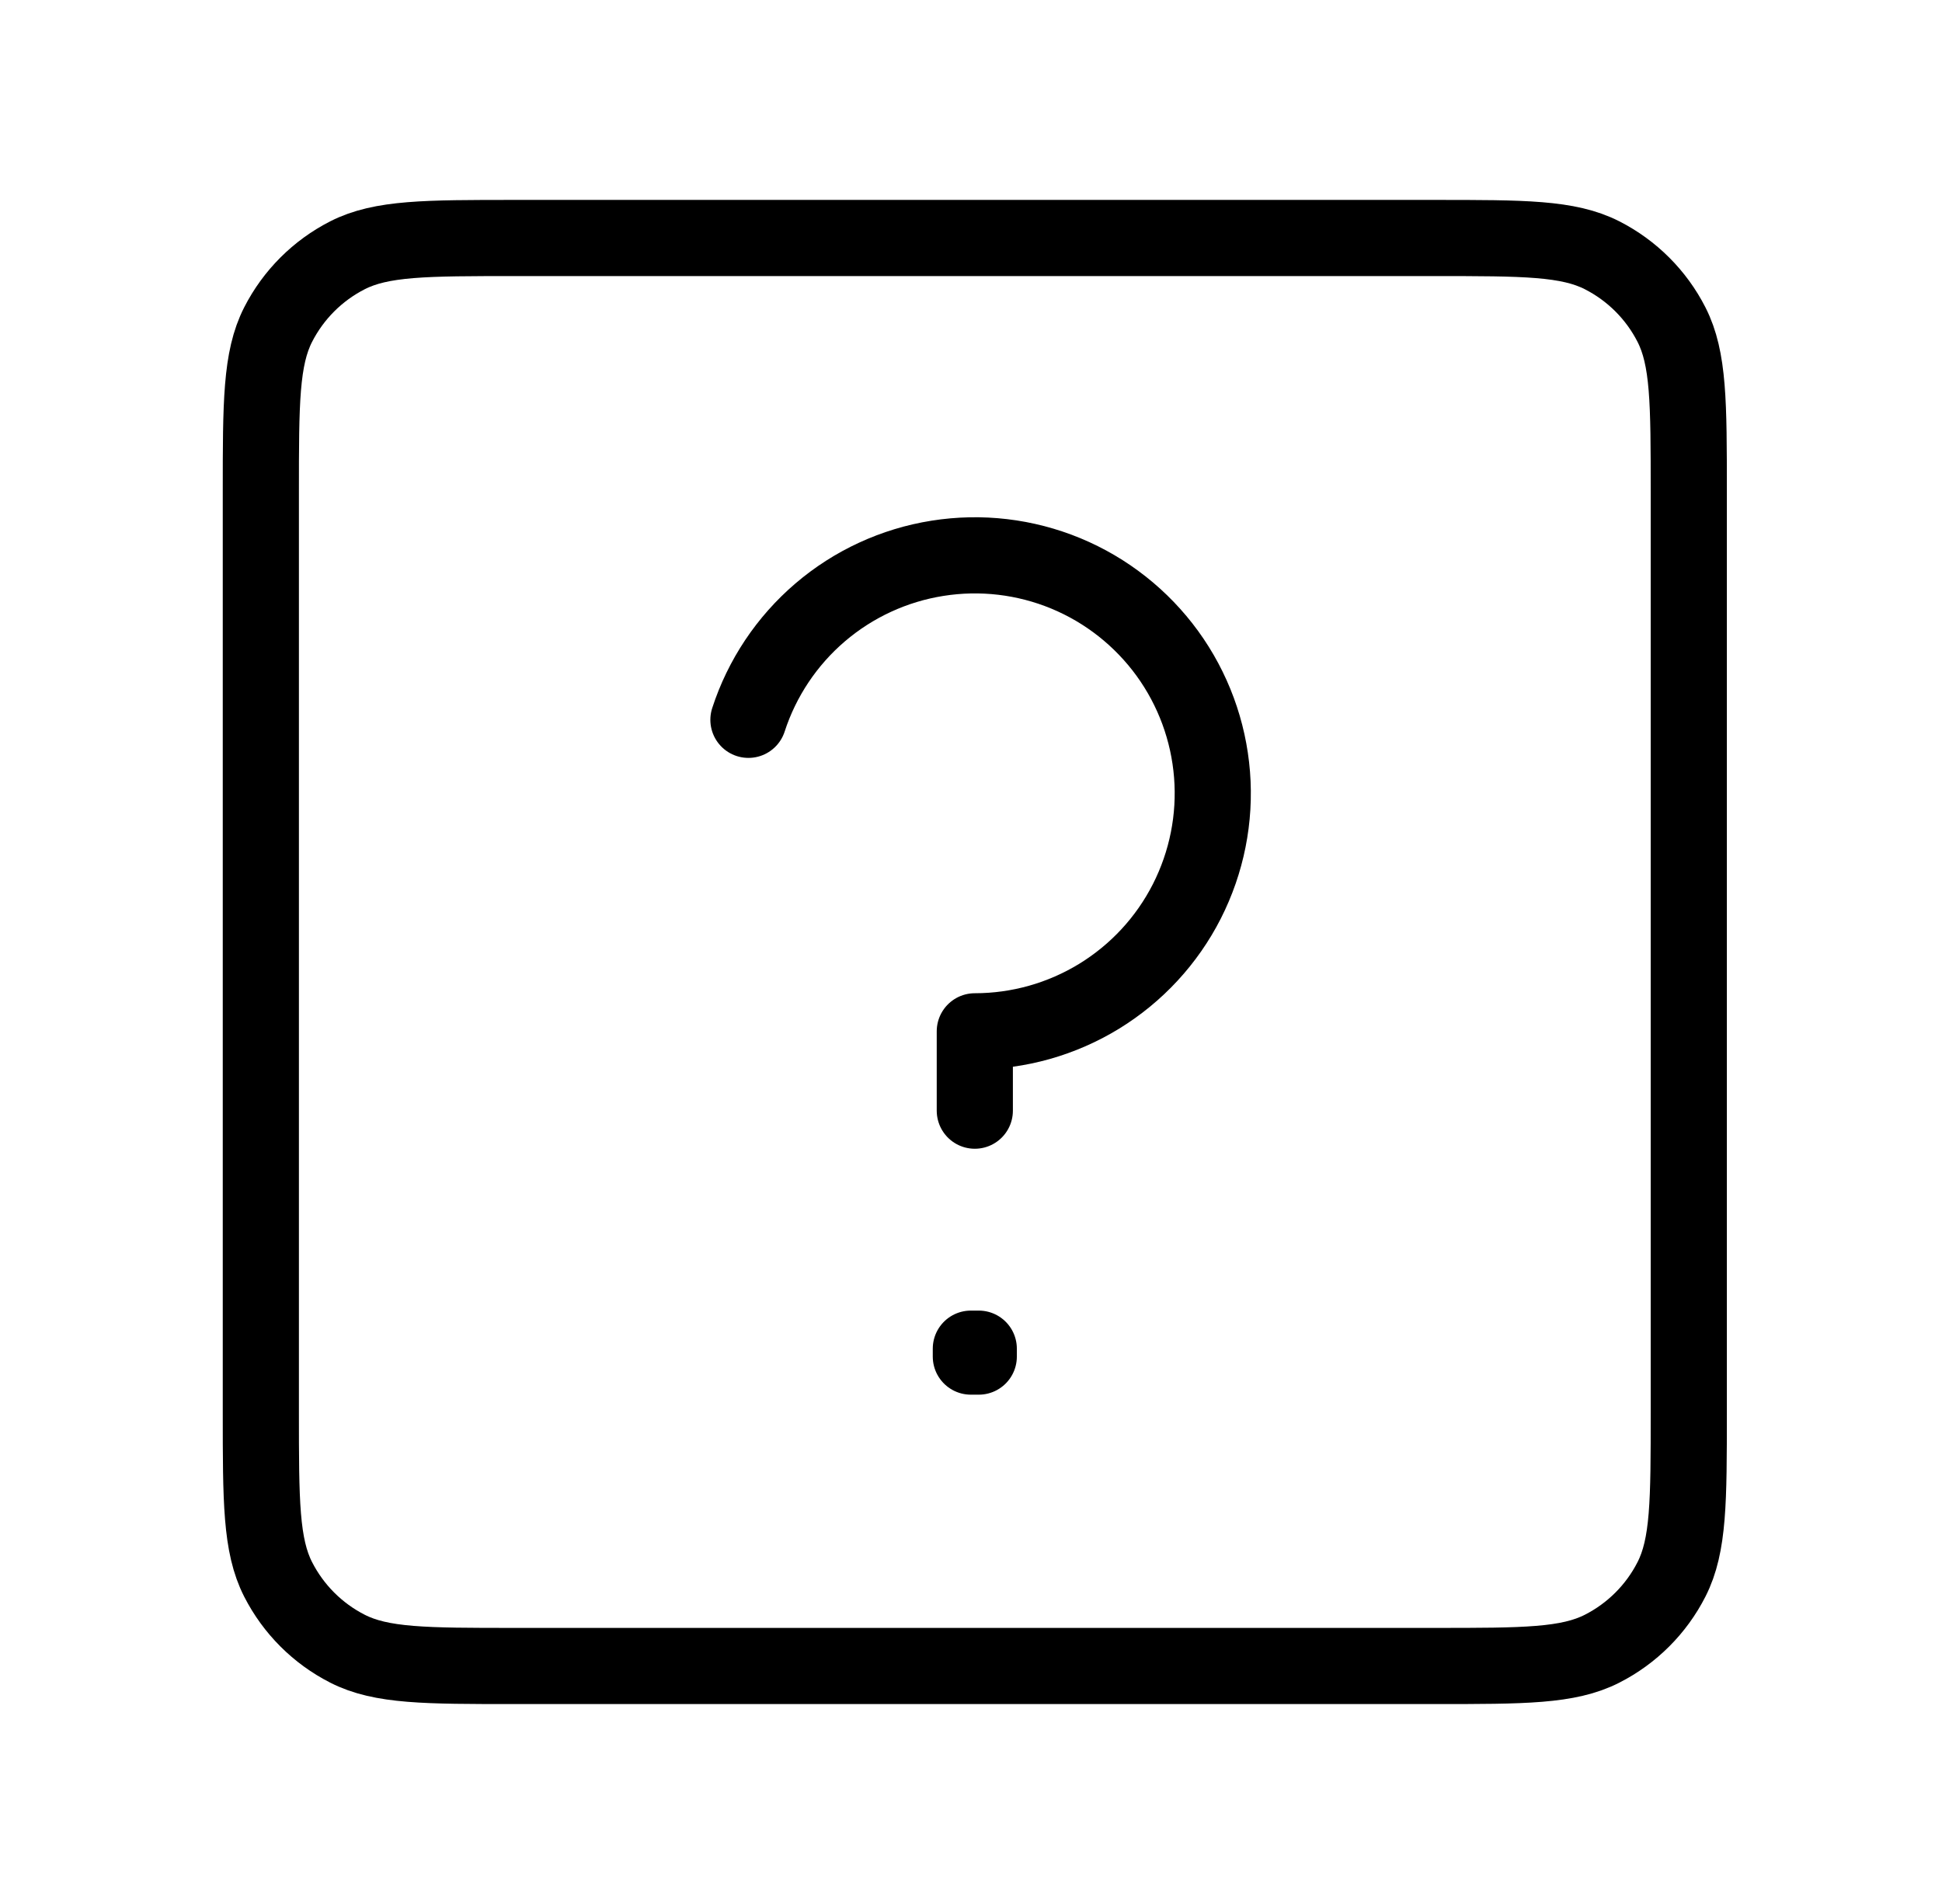 <svg width="51" height="50" viewBox="0 0 51 50" fill="none" xmlns="http://www.w3.org/2000/svg">
<g id="Warning / Square_Help">
<path id="Vector" d="M19.655 18.903C20.011 17.807 20.663 16.831 21.539 16.082C22.415 15.333 23.483 14.841 24.621 14.661C25.76 14.48 26.925 14.617 27.991 15.058C29.056 15.499 29.978 16.227 30.656 17.159C31.333 18.091 31.739 19.193 31.83 20.342C31.921 21.491 31.691 22.643 31.168 23.671C30.645 24.698 29.849 25.559 28.866 26.162C27.883 26.764 26.753 27.083 25.6 27.083V29.167M25.704 35.417V35.625L25.496 35.625V35.417H25.704ZM6.85 37.084V12.917C6.85 10.584 6.85 9.416 7.304 8.525C7.704 7.741 8.341 7.104 9.125 6.704C10.016 6.25 11.184 6.25 13.517 6.25H37.684C40.017 6.25 41.182 6.25 42.074 6.704C42.858 7.104 43.497 7.741 43.896 8.525C44.35 9.415 44.35 10.581 44.35 12.91V37.091C44.35 39.42 44.35 40.584 43.896 41.475C43.497 42.259 42.858 42.897 42.074 43.296C41.183 43.75 40.019 43.75 37.69 43.75H13.51C11.181 43.75 10.015 43.75 9.125 43.296C8.341 42.897 7.704 42.259 7.304 41.475C6.85 40.584 6.85 39.417 6.85 37.084Z" stroke="currentColor" stroke-width="2" stroke-linecap="round" stroke-linejoin="round"/>
</g>
</svg>
